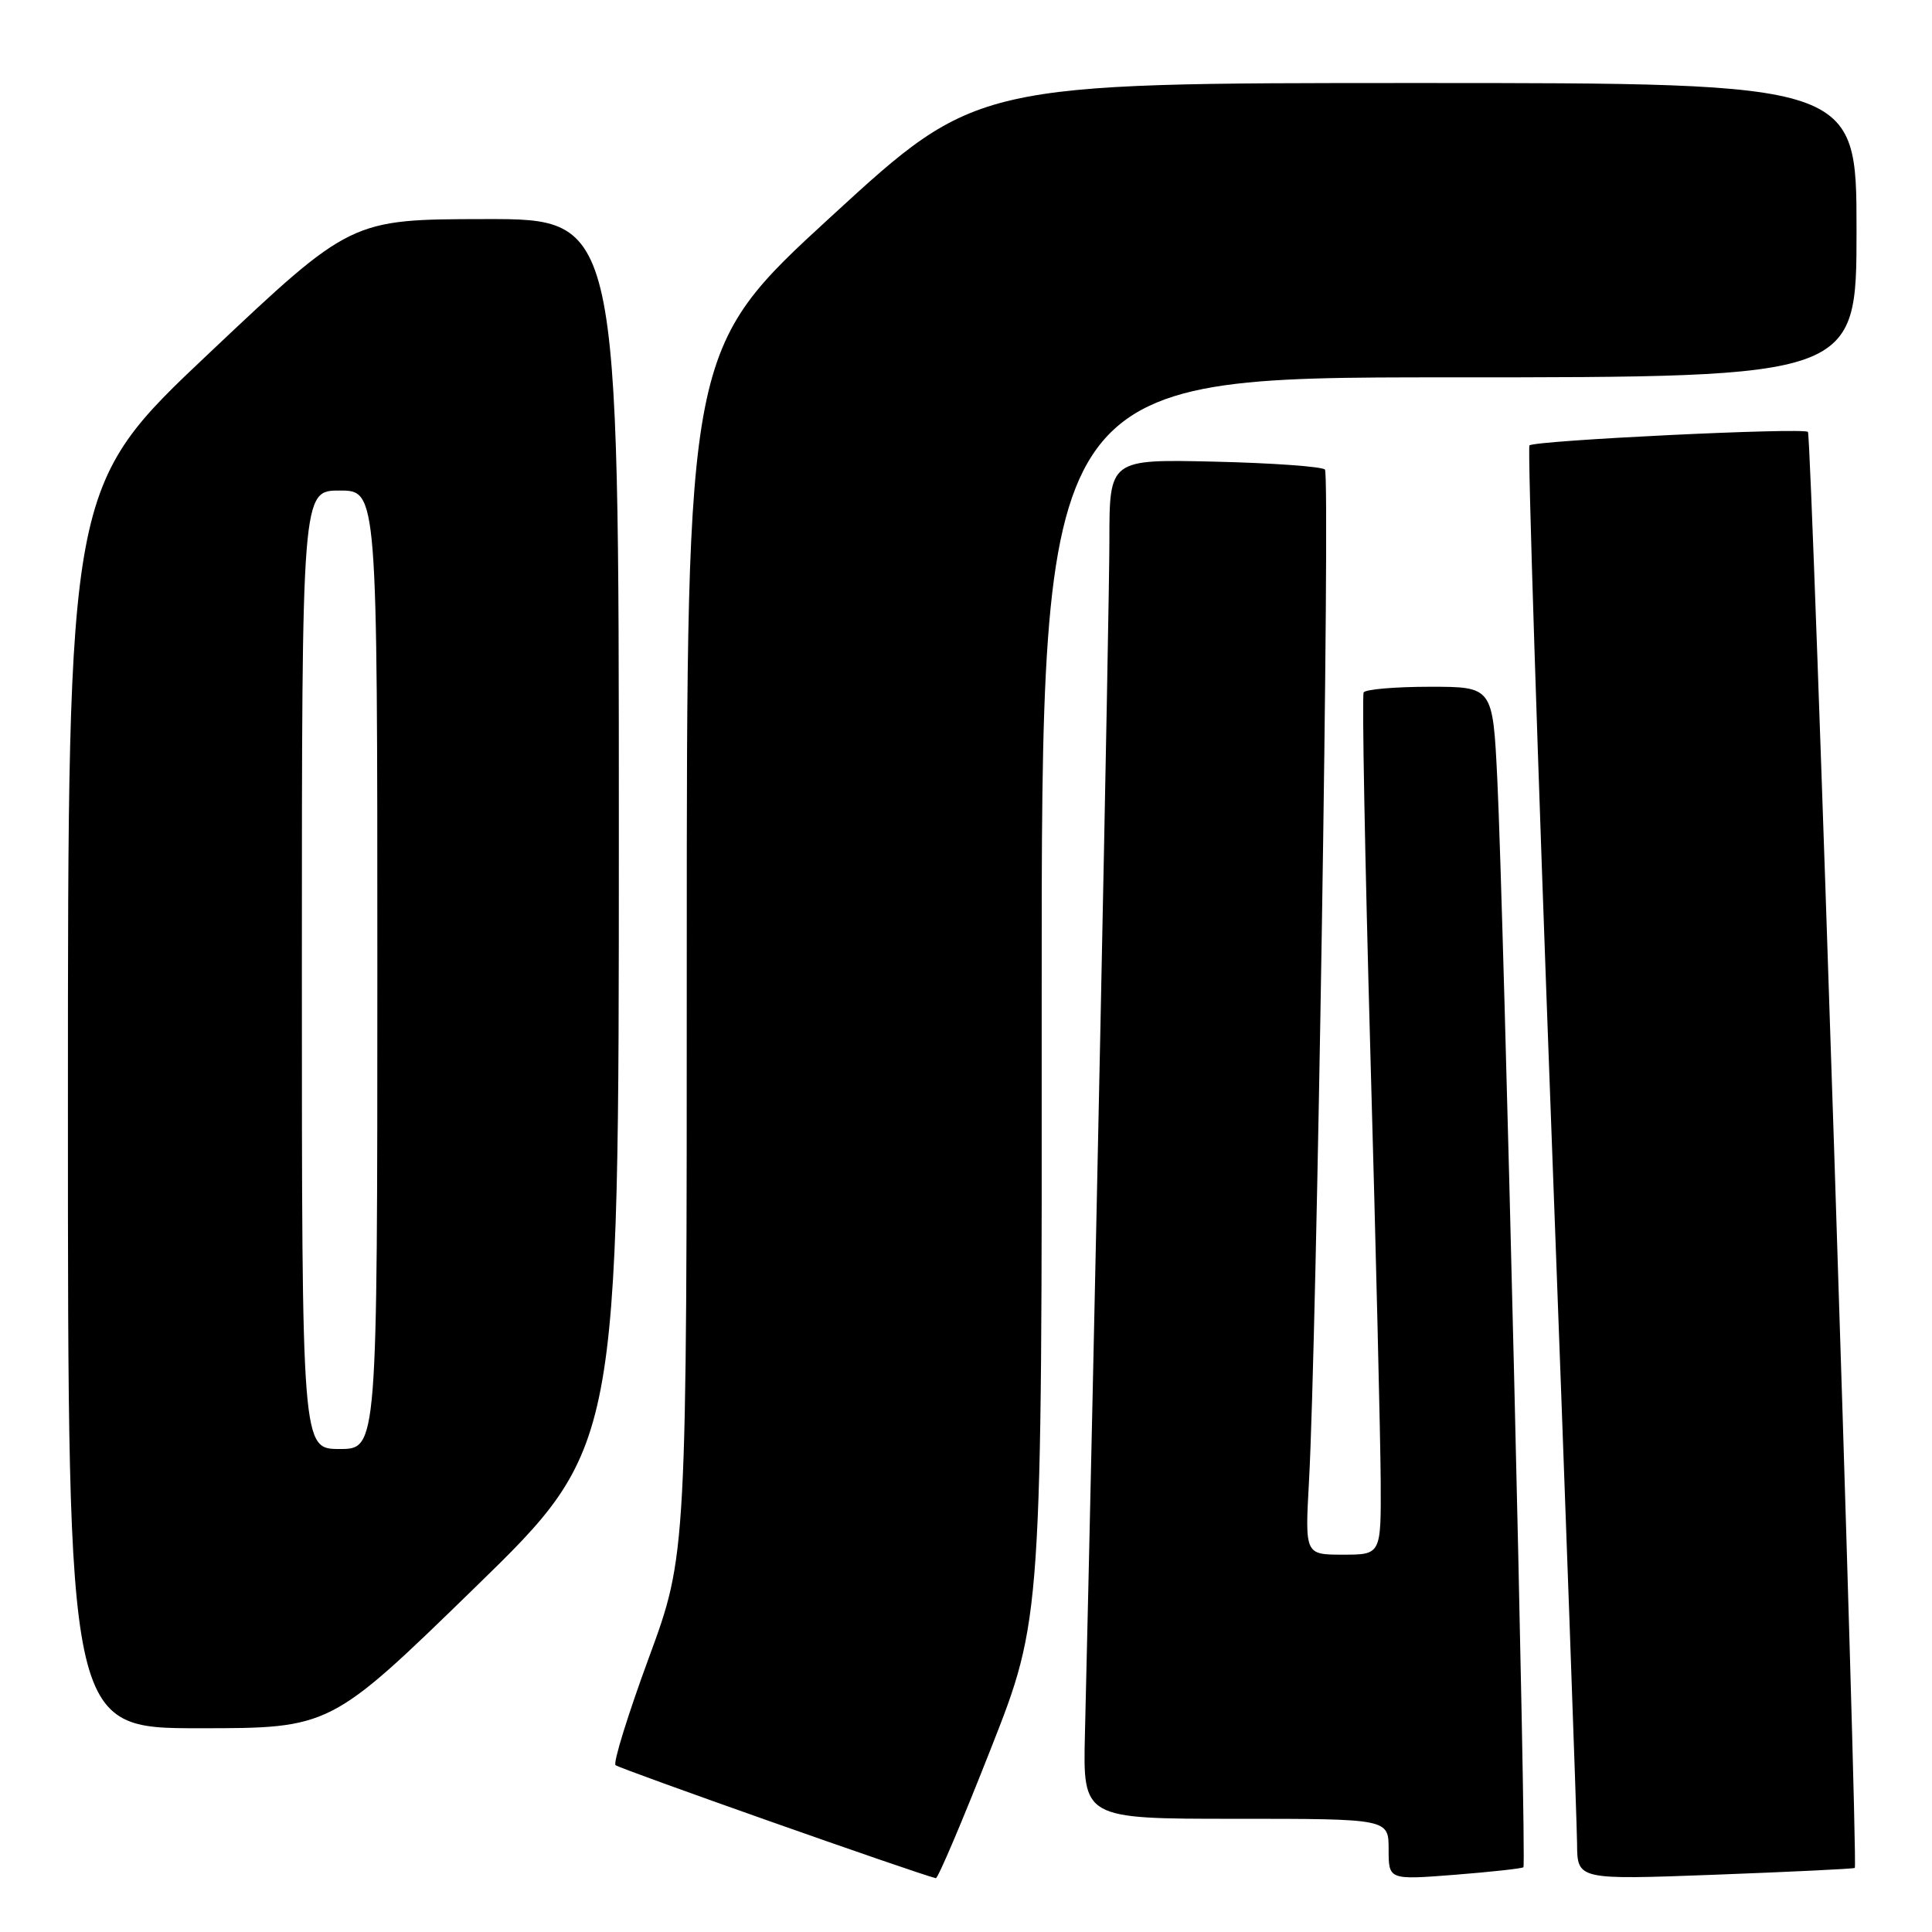 <?xml version="1.0" encoding="UTF-8" standalone="no"?>
<!DOCTYPE svg PUBLIC "-//W3C//DTD SVG 1.1//EN" "http://www.w3.org/Graphics/SVG/1.1/DTD/svg11.dtd" >
<svg xmlns="http://www.w3.org/2000/svg" xmlns:xlink="http://www.w3.org/1999/xlink" version="1.1" viewBox="0 0 256 256">
 <g >
 <path fill="currentColor"
d=" M 131.28 231.74 C 138.07 214.50 138.07 214.50 138.03 132.25 C 138.00 50.00 138.00 50.00 192.00 50.00 C 246.00 50.00 246.00 50.00 246.00 30.50 C 246.00 11.00 246.00 11.00 187.71 11.00 C 129.41 11.00 129.41 11.00 110.21 28.62 C 91.00 46.24 91.00 46.24 91.00 126.13 C 91.00 206.01 91.00 206.01 85.98 219.65 C 83.22 227.15 81.23 233.56 81.56 233.89 C 82.02 234.35 121.44 248.26 124.00 248.87 C 124.28 248.93 127.55 241.23 131.28 231.74 Z  M 201.86 247.42 C 202.30 247.05 199.26 120.93 198.40 103.25 C 197.80 91.00 197.80 91.00 189.46 91.00 C 184.87 91.00 180.93 91.34 180.69 91.75 C 180.46 92.16 180.86 113.65 181.58 139.50 C 182.31 165.35 182.92 190.89 182.95 196.25 C 183.00 206.00 183.00 206.00 177.95 206.00 C 172.91 206.00 172.91 206.00 173.45 196.25 C 174.47 177.91 176.28 62.94 175.56 62.22 C 175.16 61.82 168.58 61.35 160.92 61.17 C 147.00 60.85 147.00 60.85 147.00 71.67 C 147.00 80.43 144.95 180.21 143.76 229.75 C 143.49 241.00 143.49 241.00 163.74 241.00 C 184.00 241.00 184.00 241.00 184.00 245.05 C 184.00 249.10 184.00 249.10 192.75 248.42 C 197.56 248.04 201.66 247.59 201.86 247.42 Z  M 245.77 247.51 C 246.25 247.12 240.07 57.74 239.56 57.23 C 238.96 56.63 203.30 58.36 202.66 59.02 C 202.40 59.28 203.71 100.00 205.56 149.50 C 207.42 199.00 208.95 241.66 208.97 244.29 C 209.00 249.09 209.00 249.09 227.25 248.41 C 237.29 248.03 245.62 247.63 245.77 247.51 Z  M 62.89 210.40 C 82.00 191.80 82.00 191.80 82.00 110.40 C 82.00 29.00 82.00 29.00 64.25 29.03 C 46.50 29.06 46.50 29.06 27.75 46.76 C 9.00 64.45 9.00 64.45 9.00 146.73 C 9.00 229.00 9.00 229.00 26.39 229.00 C 43.78 229.00 43.78 229.00 62.89 210.40 Z  M 40.00 128.50 C 40.00 65.00 40.00 65.00 45.00 65.00 C 50.00 65.00 50.00 65.00 50.00 128.50 C 50.00 192.00 50.00 192.00 45.00 192.00 C 40.00 192.00 40.00 192.00 40.00 128.50 Z "/>
</g>
</svg>